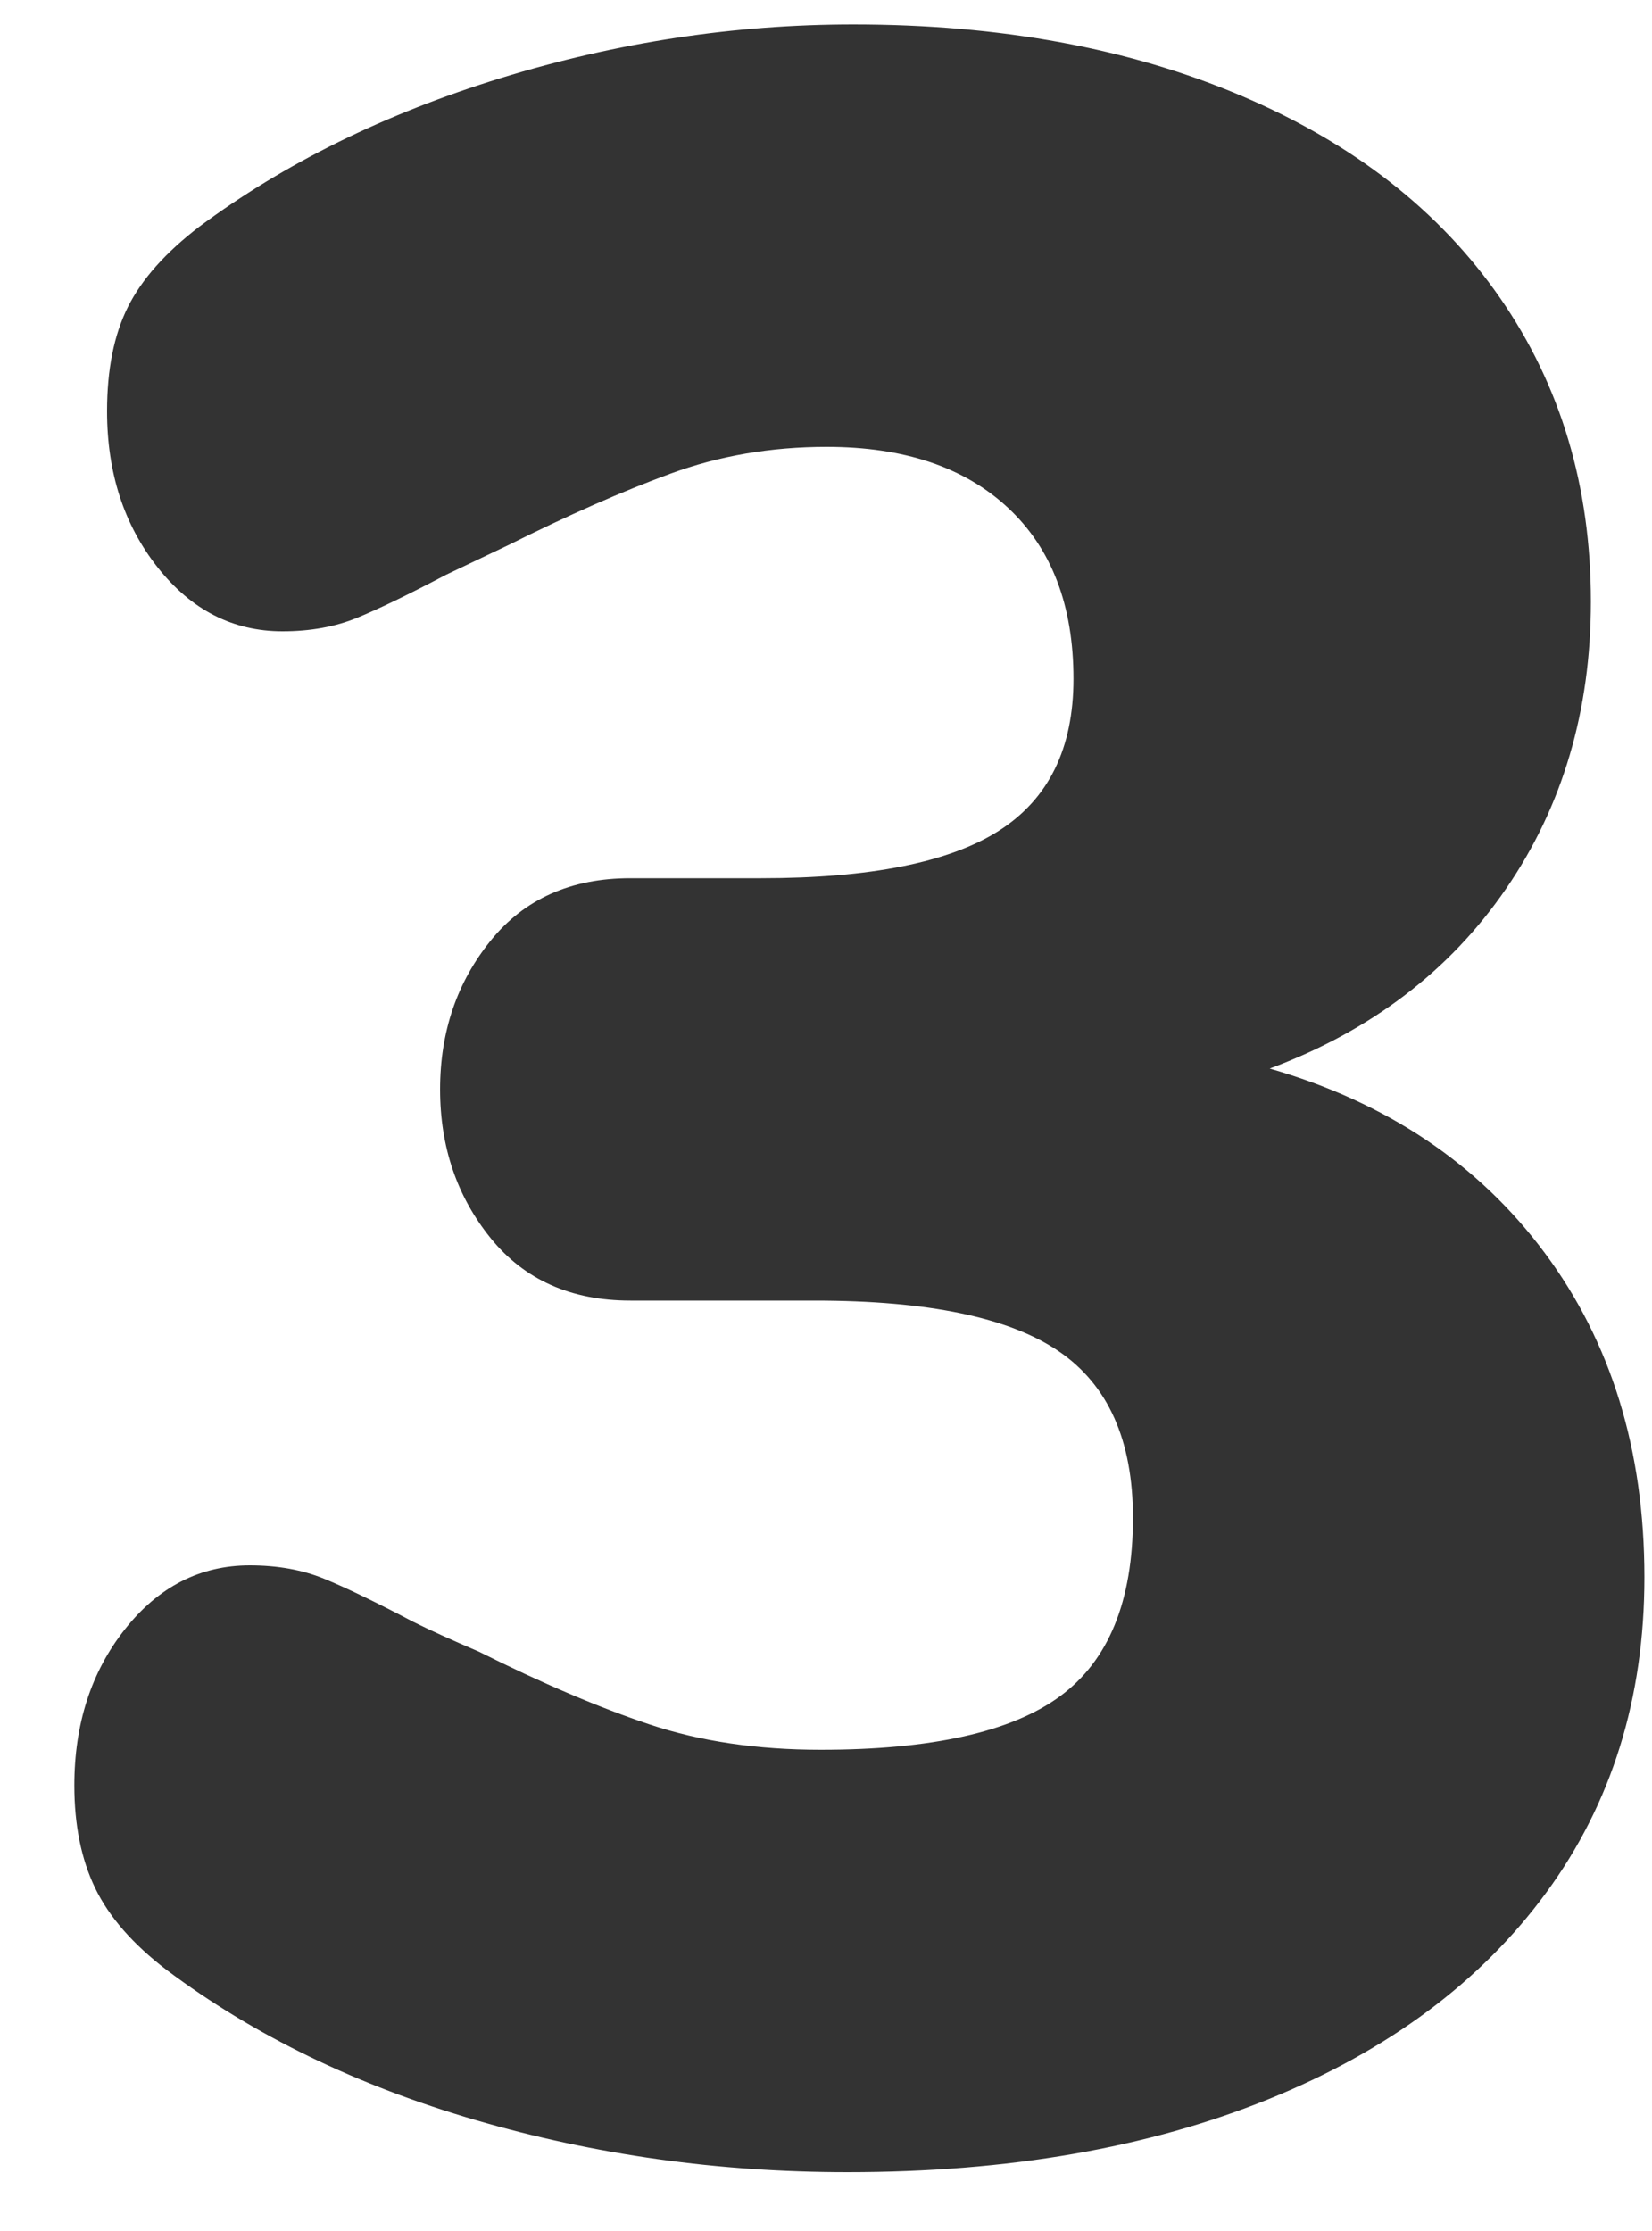 <?xml version="1.0" encoding="UTF-8"?>
<svg width="20px" height="27px" viewBox="0 0 20 27" version="1.1" xmlns="http://www.w3.org/2000/svg" xmlns:xlink="http://www.w3.org/1999/xlink">
    <!-- Generator: Sketch 52.4 (67378) - http://www.bohemiancoding.com/sketch -->
    <title>8</title>
    <desc>Created with Sketch.</desc>
    <g id="Page-1" stroke="none" stroke-width="1" fill="none" fill-rule="evenodd">
        <g id="Artboard-Copy" transform="translate(-1098, -534)" fill="#333333">
            <g id="8" transform="translate(1098, 534)">
                <path d="M15.372,12.932 C16.788,13.34 17.898,14.084 18.702,15.164 C19.506,16.244 19.908,17.552 19.908,19.088 C19.908,20.552 19.512,21.824 18.72,22.904 C17.928,23.984 16.806,24.818 15.354,25.406 C13.902,25.994 12.204,26.288 10.26,26.288 C8.7,26.288 7.2,26.078 5.76,25.658 C4.32,25.238 3.072,24.632 2.016,23.84 C1.608,23.528 1.32,23.198 1.152,22.85 C0.984,22.502 0.9,22.088 0.9,21.608 C0.9,20.864 1.104,20.234 1.512,19.718 C1.92,19.202 2.424,18.944 3.024,18.944 C3.36,18.944 3.66,18.998 3.924,19.106 C4.188,19.214 4.548,19.388 5.004,19.628 C5.1,19.676 5.214,19.73 5.346,19.79 C5.478,19.85 5.628,19.916 5.796,19.988 C6.564,20.372 7.254,20.666 7.866,20.87 C8.478,21.074 9.168,21.176 9.936,21.176 C11.28,21.176 12.246,20.96 12.834,20.528 C13.422,20.096 13.716,19.376 13.716,18.368 C13.716,17.432 13.416,16.76 12.816,16.352 C12.216,15.944 11.232,15.74 9.864,15.74 L7.632,15.74 C6.912,15.74 6.348,15.488 5.94,14.984 C5.532,14.48 5.328,13.88 5.328,13.184 C5.328,12.488 5.532,11.888 5.94,11.384 C6.348,10.88 6.912,10.628 7.632,10.628 L9.216,10.628 C10.536,10.628 11.496,10.436 12.096,10.052 C12.696,9.668 12.996,9.056 12.996,8.216 C12.996,7.328 12.732,6.638 12.204,6.146 C11.676,5.654 10.944,5.408 10.008,5.408 C9.336,5.408 8.706,5.516 8.118,5.732 C7.53,5.948 6.876,6.236 6.156,6.596 L5.4,6.956 C4.944,7.196 4.584,7.37 4.32,7.478 C4.056,7.586 3.756,7.64 3.42,7.64 C2.82,7.64 2.316,7.382 1.908,6.866 C1.5,6.35 1.296,5.72 1.296,4.976 C1.296,4.472 1.38,4.052 1.548,3.716 C1.716,3.38 2.004,3.056 2.412,2.744 C3.444,1.976 4.662,1.376 6.066,0.944 C7.47,0.512 8.892,0.296 10.332,0.296 C12.108,0.296 13.674,0.584 15.03,1.16 C16.386,1.736 17.43,2.552 18.162,3.608 C18.894,4.664 19.26,5.888 19.26,7.28 C19.26,8.6 18.918,9.758 18.234,10.754 C17.55,11.75 16.596,12.476 15.372,12.932 Z" id="3"></path>
            </g>
        </g>
    </g>
</svg>